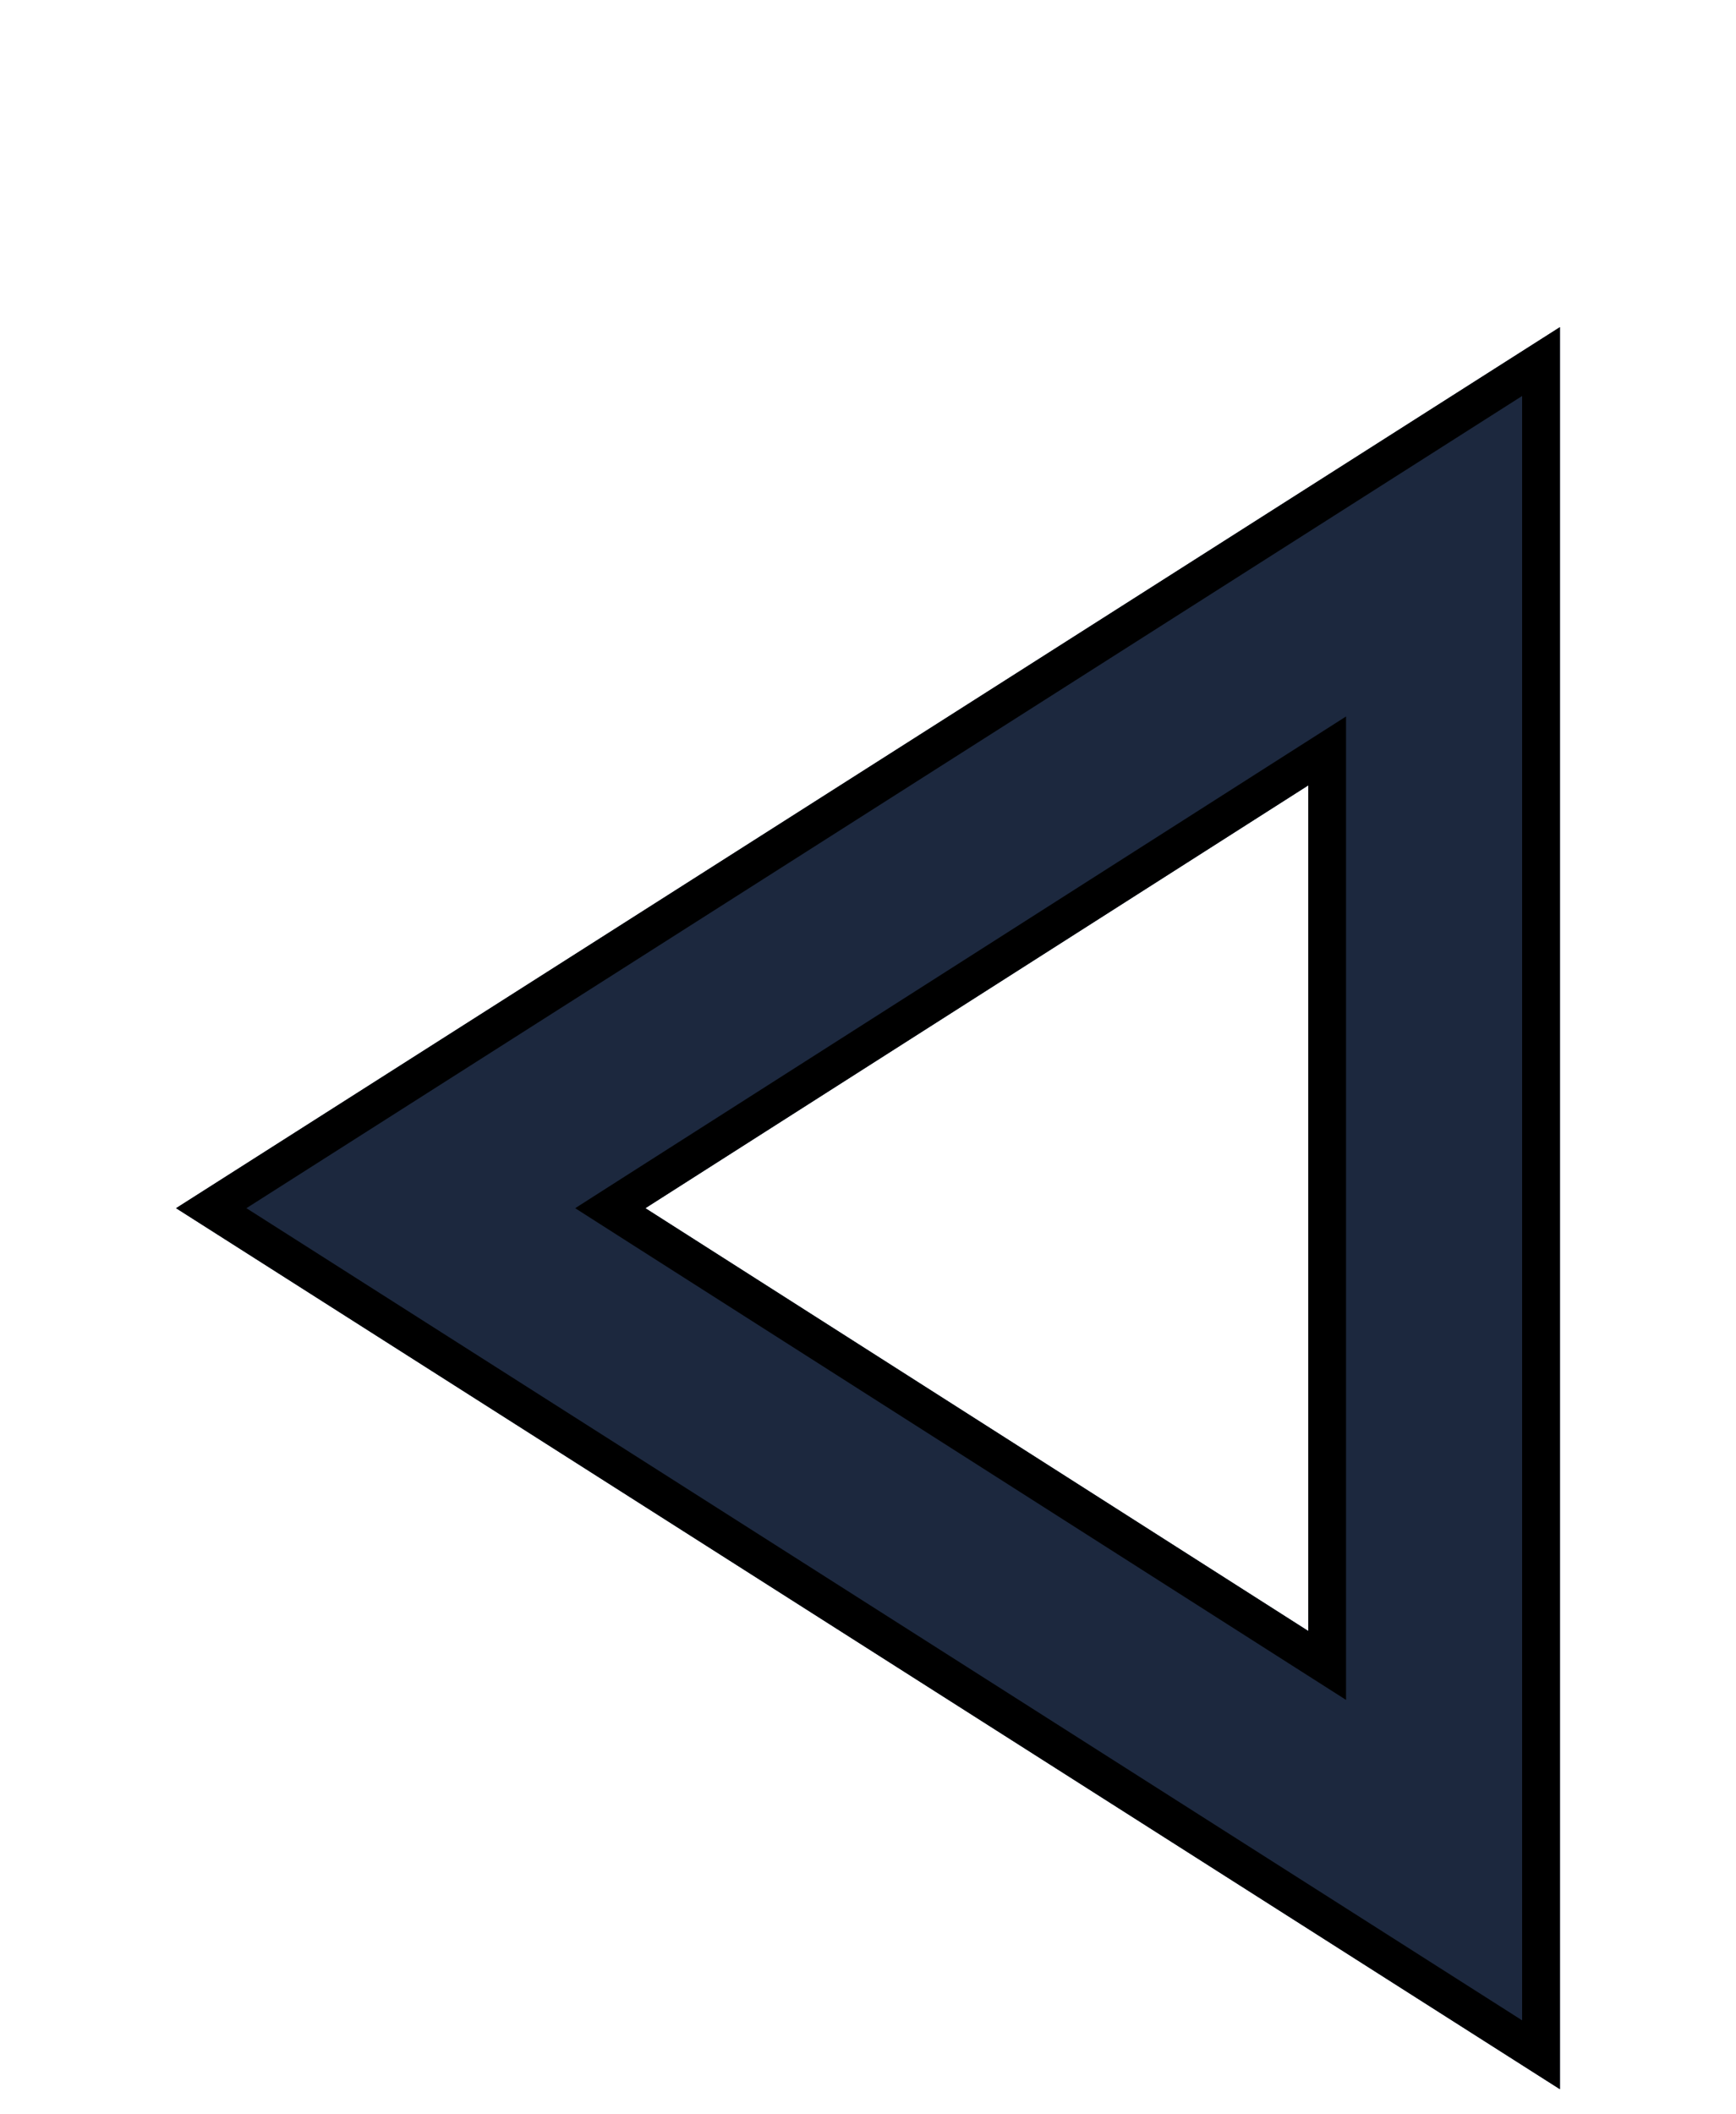 <svg width="46" height="56" viewBox="0 0 46 56" fill="none" xmlns="http://www.w3.org/2000/svg">
<g filter="url(#filter0_dd_513_196)">
<path d="M41.333 47.333L4.667 24L41.333 0.667V47.333ZM34.667 12.8L17.1 24L34.667 35.2V12.8Z" fill="#456297"/>
<path d="M41.333 47.333L4.667 24L41.333 0.667V47.333ZM34.667 12.8L17.1 24L34.667 35.2V12.8Z" fill="black" fill-opacity="0.2"/>
<path d="M41.333 47.333L4.667 24L41.333 0.667V47.333ZM34.667 12.8L17.1 24L34.667 35.2V12.8Z" fill="black" fill-opacity="0.2"/>
<path d="M41.333 47.333L4.667 24L41.333 0.667V47.333ZM34.667 12.8L17.1 24L34.667 35.2V12.8Z" fill="black" fill-opacity="0.2"/>
<path d="M41.333 47.333L4.667 24L41.333 0.667V47.333ZM34.667 12.8L17.1 24L34.667 35.2V12.8Z" fill="black" fill-opacity="0.2"/>
<path d="M34.398 12.378L35.167 11.888V12.8V35.2V36.112L34.398 35.622L16.831 24.422L16.17 24L16.831 23.578L34.398 12.378ZM40.833 1.577L5.598 24L40.833 46.422V1.577Z" stroke="black"/>
</g>
<defs>
<filter id="filter0_dd_513_196" x="0.667" y="0.667" width="44.667" height="54.667" filterUnits="userSpaceOnUse" color-interpolation-filters="sRGB">
<feFlood flood-opacity="0" result="BackgroundImageFix"/>
<feColorMatrix in="SourceAlpha" type="matrix" values="0 0 0 0 0 0 0 0 0 0 0 0 0 0 0 0 0 0 127 0" result="hardAlpha"/>
<feOffset dy="4"/>
<feGaussianBlur stdDeviation="2"/>
<feComposite in2="hardAlpha" operator="out"/>
<feColorMatrix type="matrix" values="0 0 0 0 0 0 0 0 0 0 0 0 0 0 0 0 0 0 0.25 0"/>
<feBlend mode="normal" in2="BackgroundImageFix" result="effect1_dropShadow_513_196"/>
<feColorMatrix in="SourceAlpha" type="matrix" values="0 0 0 0 0 0 0 0 0 0 0 0 0 0 0 0 0 0 127 0" result="hardAlpha"/>
<feOffset dy="4"/>
<feGaussianBlur stdDeviation="2"/>
<feComposite in2="hardAlpha" operator="out"/>
<feColorMatrix type="matrix" values="0 0 0 0 0 0 0 0 0 0 0 0 0 0 0 0 0 0 0.25 0"/>
<feBlend mode="normal" in2="effect1_dropShadow_513_196" result="effect2_dropShadow_513_196"/>
<feBlend mode="normal" in="SourceGraphic" in2="effect2_dropShadow_513_196" result="shape"/>
</filter>
</defs>
</svg>
